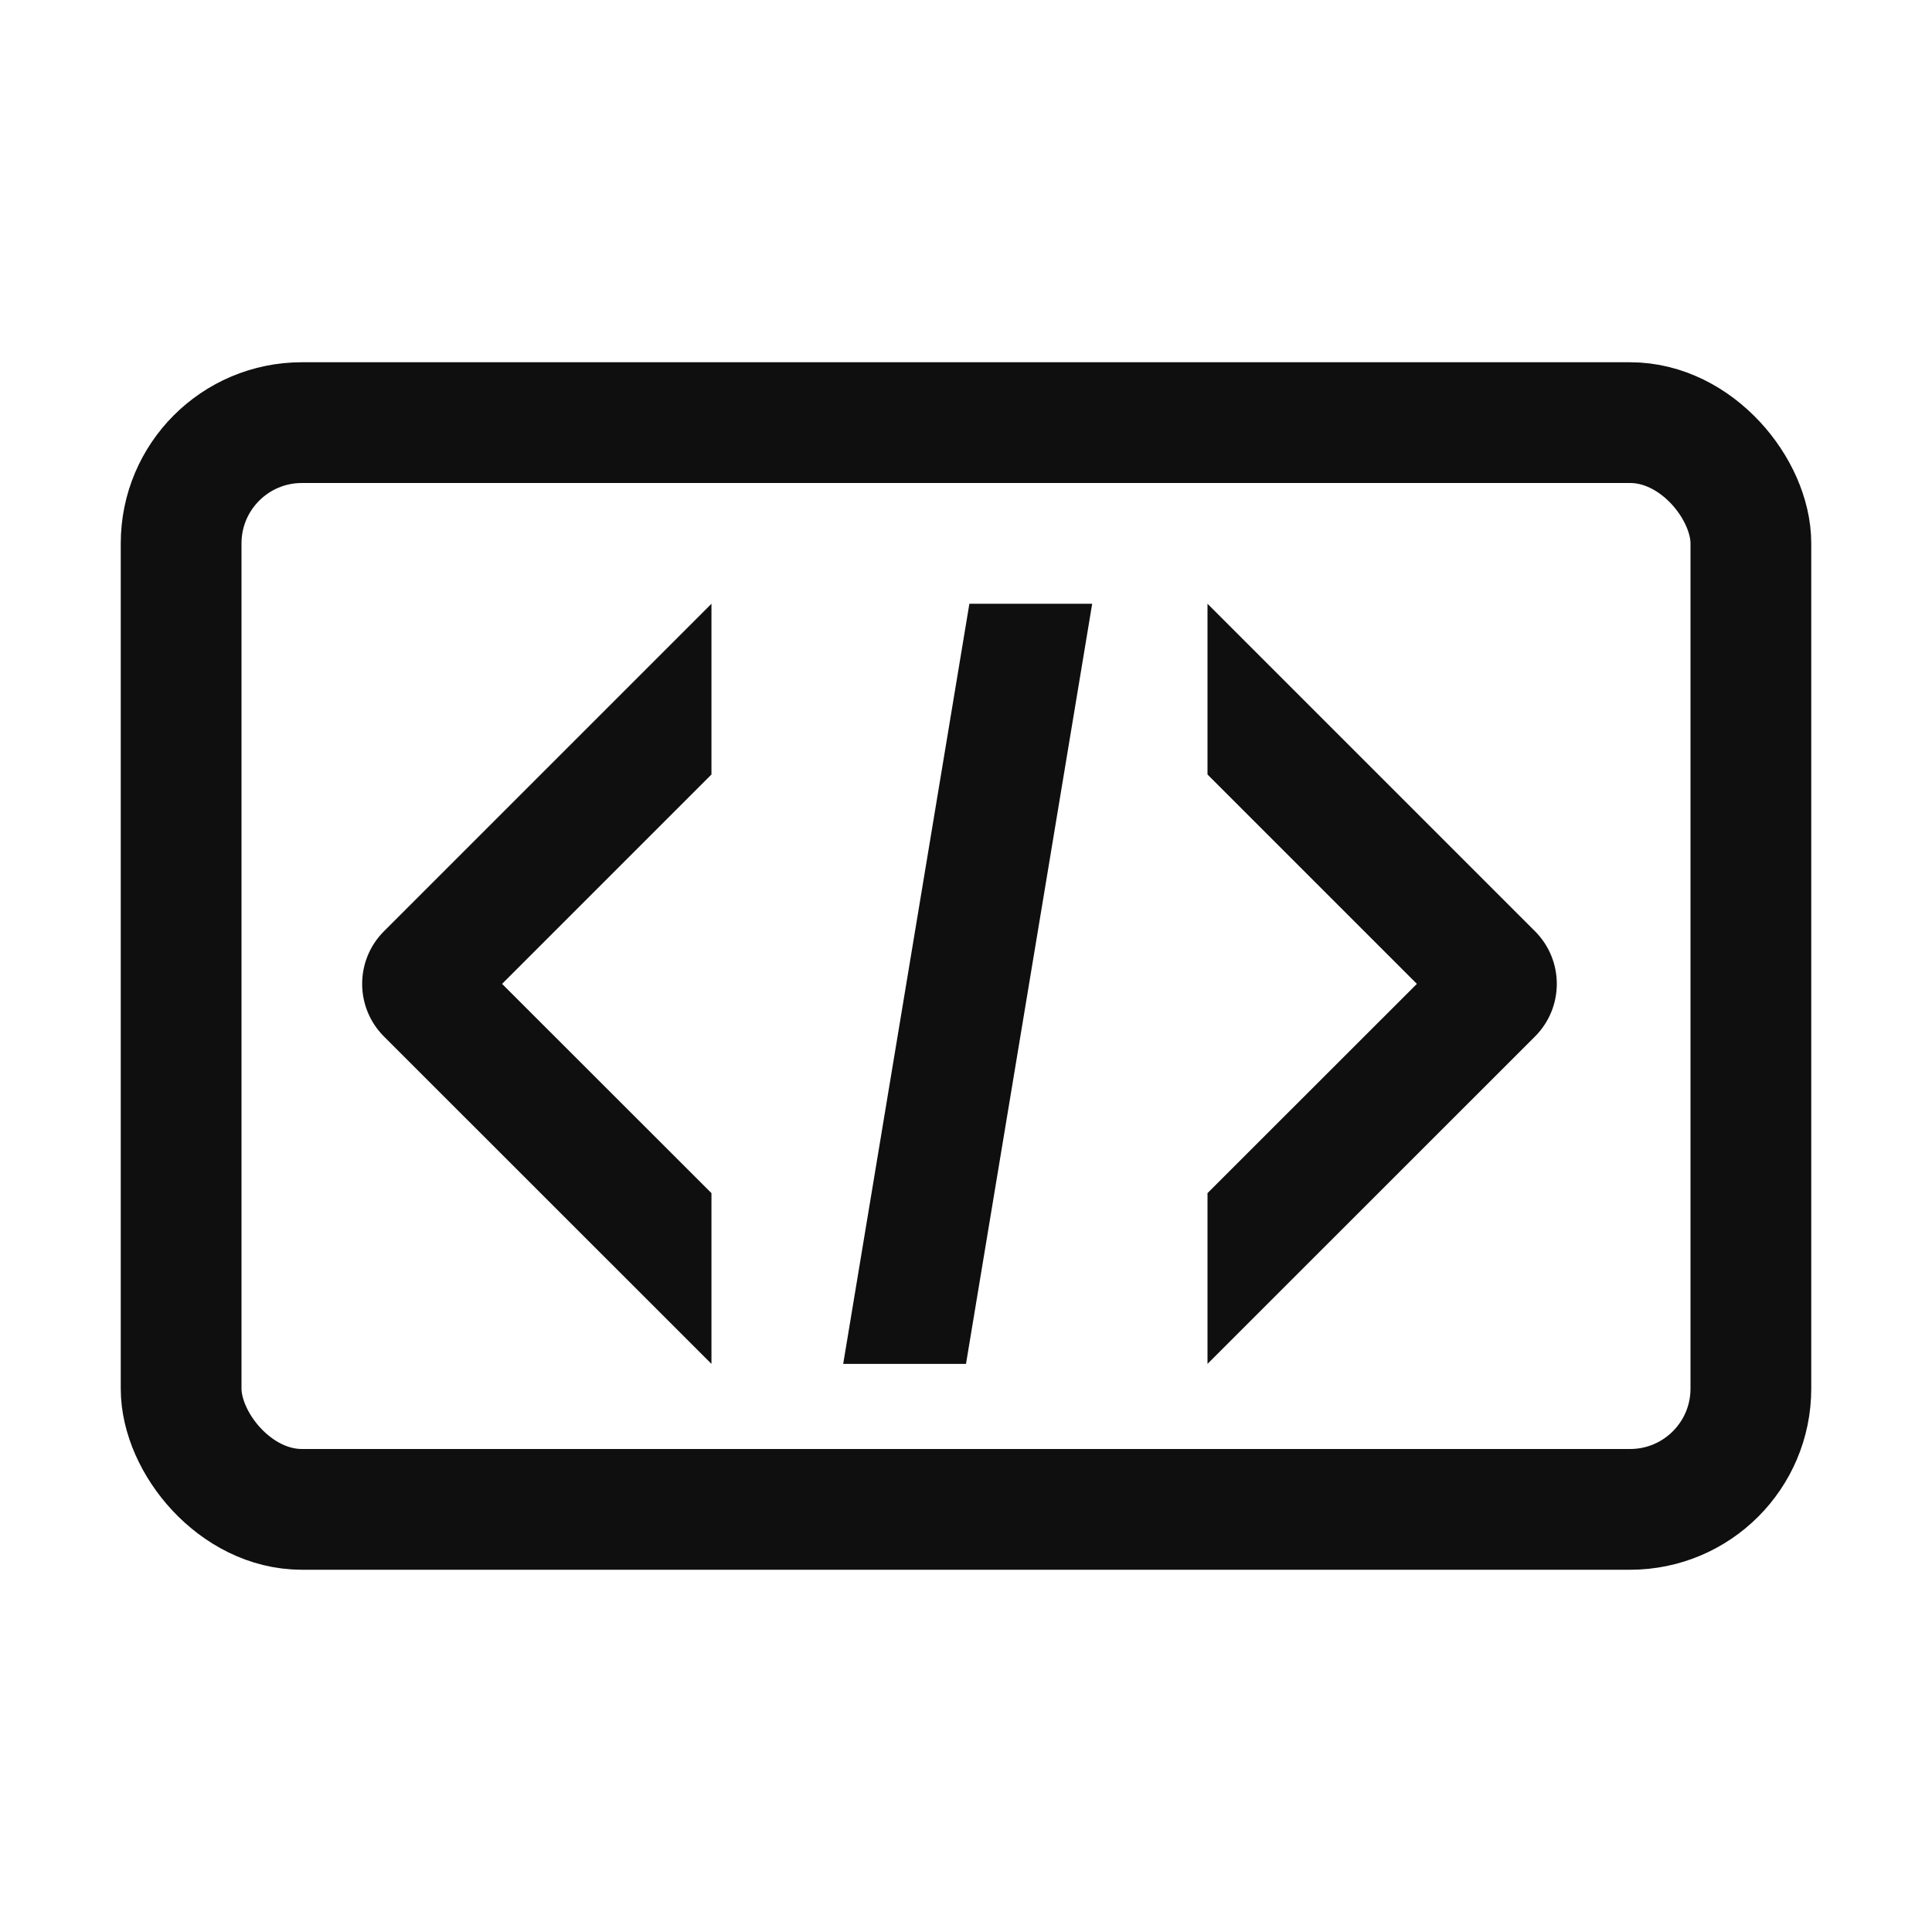 <?xml version="1.0" encoding="UTF-8"?>
<svg width="16px" height="16px" viewBox="0 0 16 16" version="1.1" xmlns="http://www.w3.org/2000/svg" xmlns:xlink="http://www.w3.org/1999/xlink">
    <title>画板</title>
    <defs>
        <filter id="filter-1">
            <feColorMatrix in="SourceGraphic" type="matrix" values="0 0 0 0 1 0 0 0 0 1 0 0 0 0 1 0 0 0 1 0"></feColorMatrix>
        </filter>
    </defs>
    <g id="设计图" stroke="none" stroke-width="1" fill="none" fill-rule="evenodd">
        <g id="左边tab-icon" transform="translate(-20, -456)">
            <g id="数据管理备份-7" transform="translate(20, 456)" filter="url(#filter-1)">
                <g>
                    <rect id="矩形" stroke="#0F0F0F" x="1.5" y="3.5" width="13" height="9" rx="1"></rect>
                    <path d="M10,5 L12.712,7.712 C12.953,7.953 12.953,8.343 12.712,8.584 L12.712,8.584 L10,11.295 L10,9.881 L11.734,8.148 L10,6.414 L10,5 Z" id="形状结合" fill="#0F0F0F"></path>
                    <path d="M3,5 L5.712,7.712 C5.953,7.953 5.953,8.343 5.712,8.584 L5.712,8.584 L3,11.295 L3,9.881 L4.734,8.148 L3,6.414 L3,5 Z" id="形状结合备份" fill="#0F0F0F" transform="translate(4.446, 8.148) scale(-1, 1) translate(-4.446, -8.148) "></path>
                    <polygon id="Fill-1" fill="#0F0F0F" points="8.028 5 6.983 11.295 8 11.295 9.045 5"></polygon>
                </g>
            </g>
        </g>
    </g>
</svg>